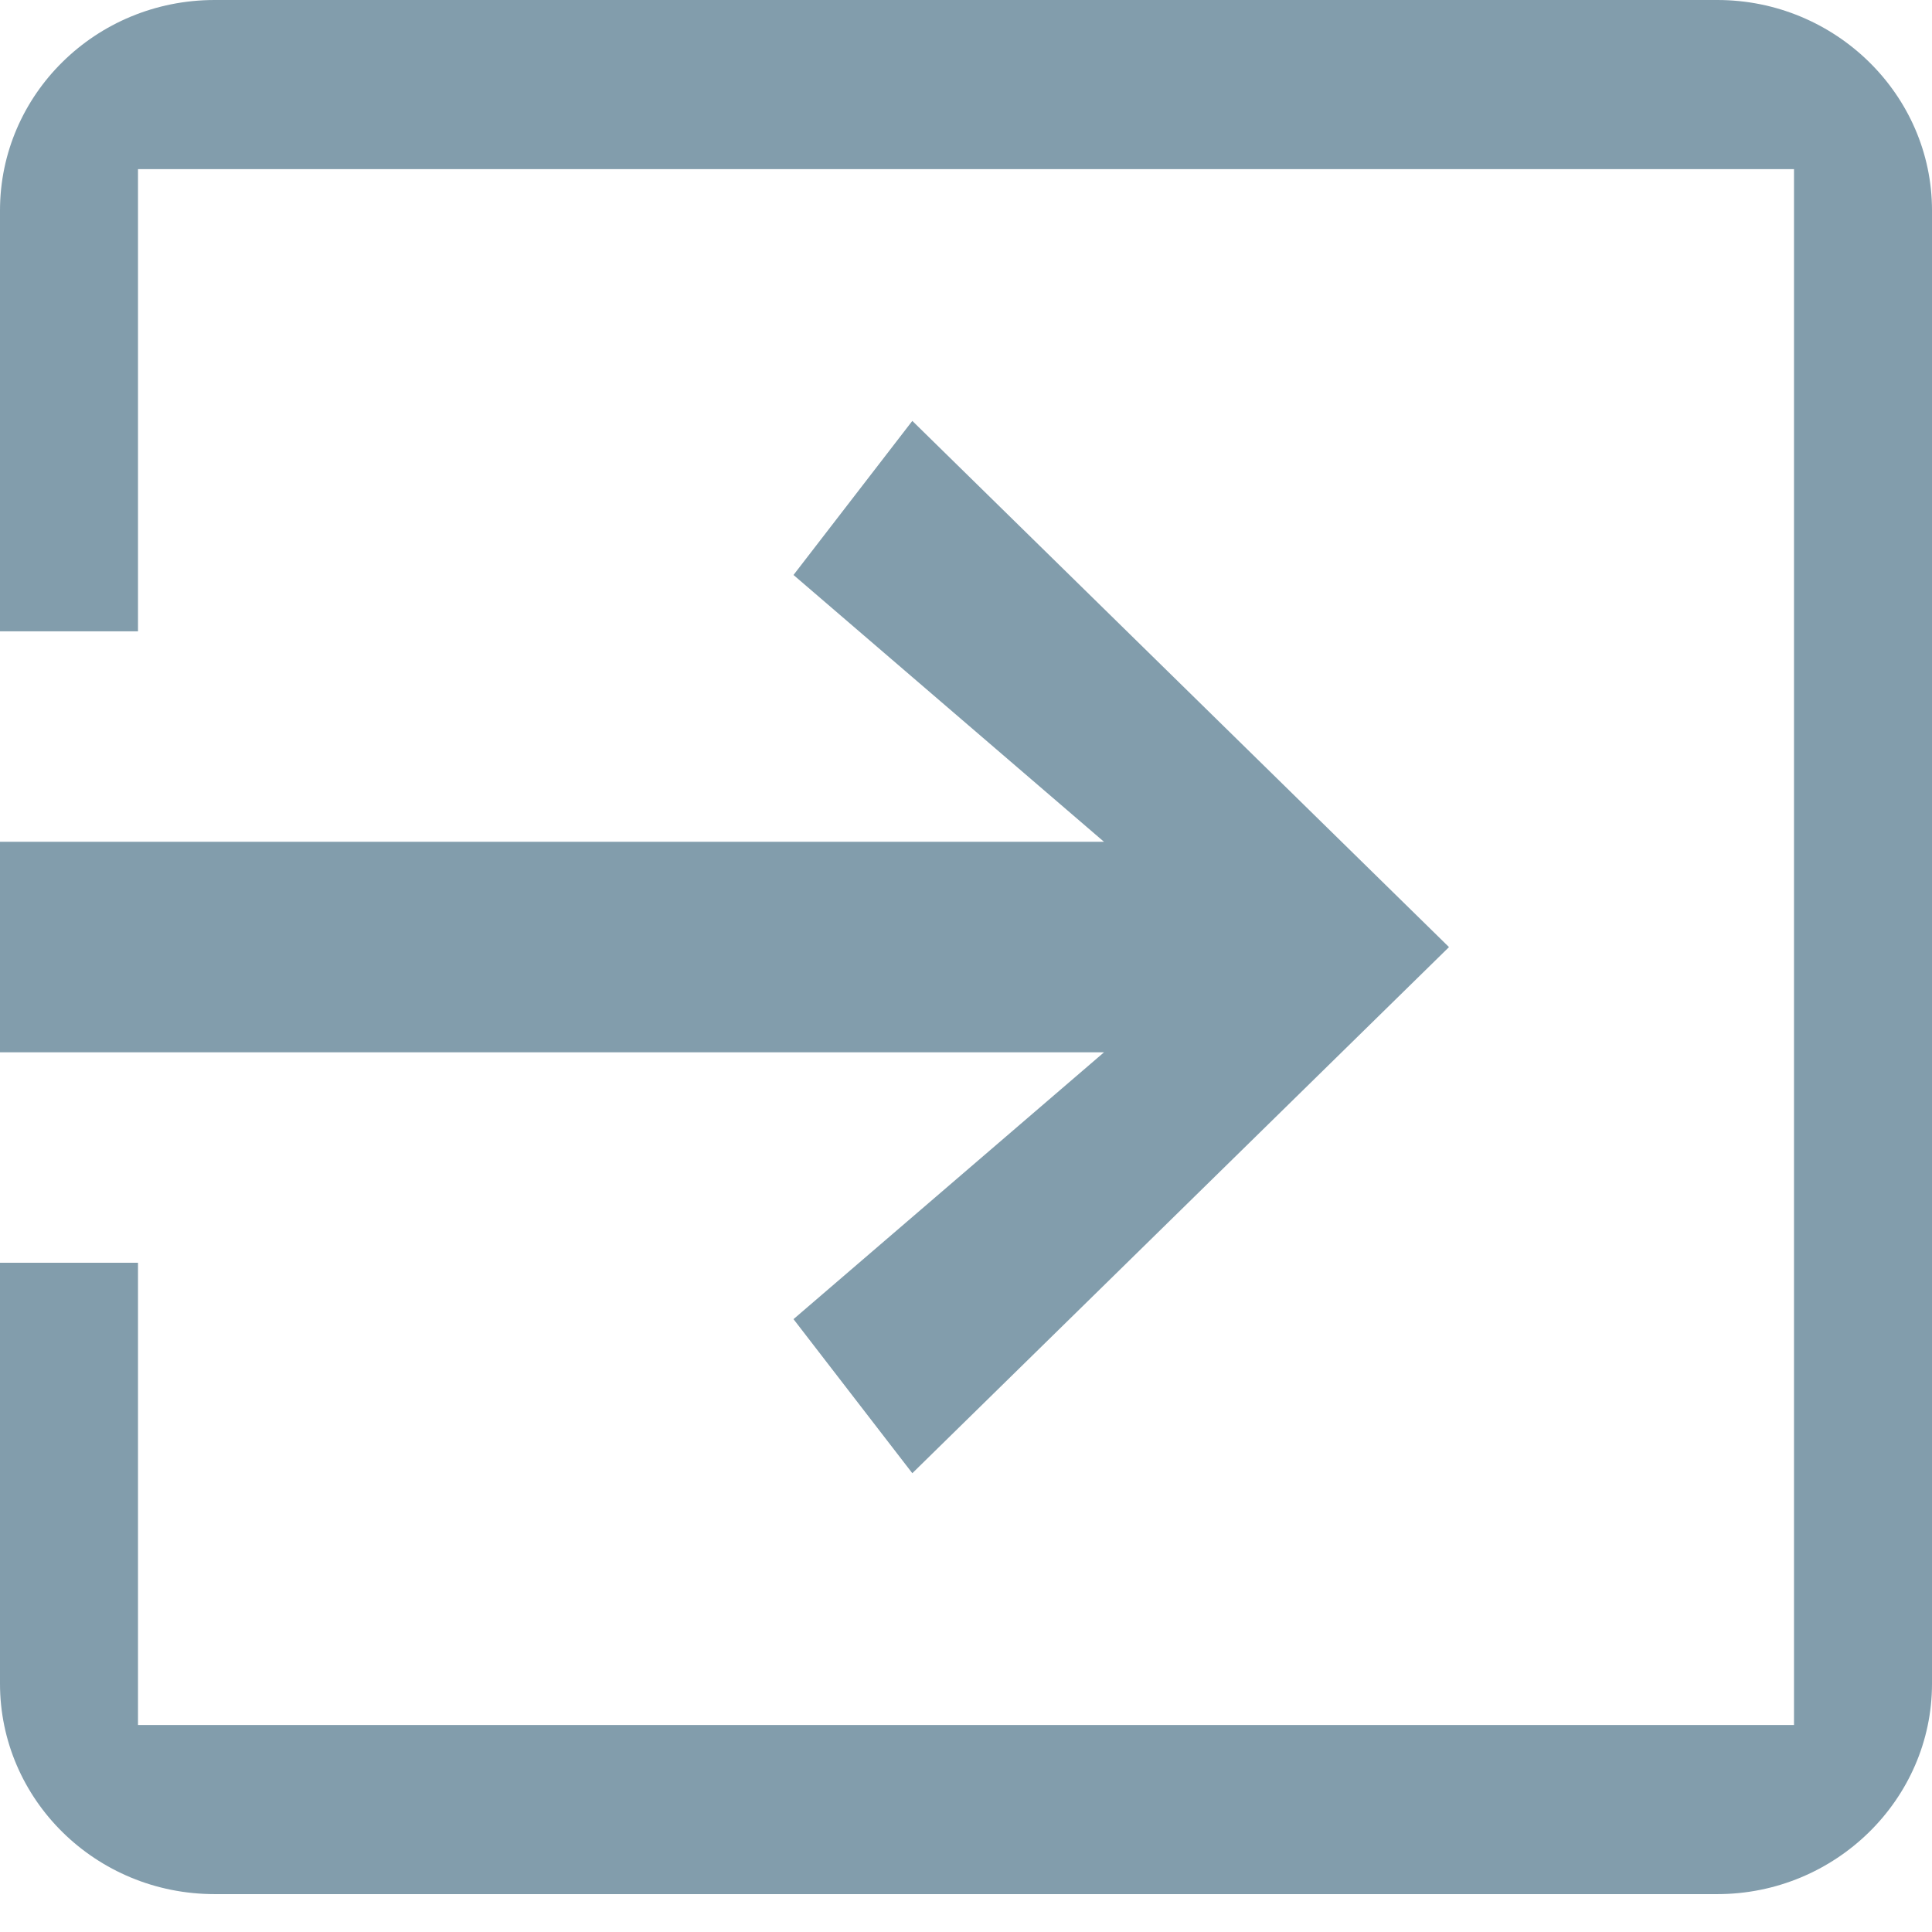 <svg width="28" height="28" viewBox="0 0 28 28" fill="none" xmlns="http://www.w3.org/2000/svg">
<path d="M11.5 19.118L13.222 21.351L21 13.726L13.222 6.1L11.5 8.333L16 12.2H0V15.251H16L11.5 19.118ZM24.889 0H3.111C1.384 0 0 1.373 0 3.05V9.15H2V2.451H26V25H2V18.301H0V24.401C0 26.078 1.384 27.451 3.111 27.451H24.889C26.6 27.451 28 26.078 28 24.401V3.05C28 1.373 26.6 0 24.889 0Z" fill="#829DAC"/>
</svg>
